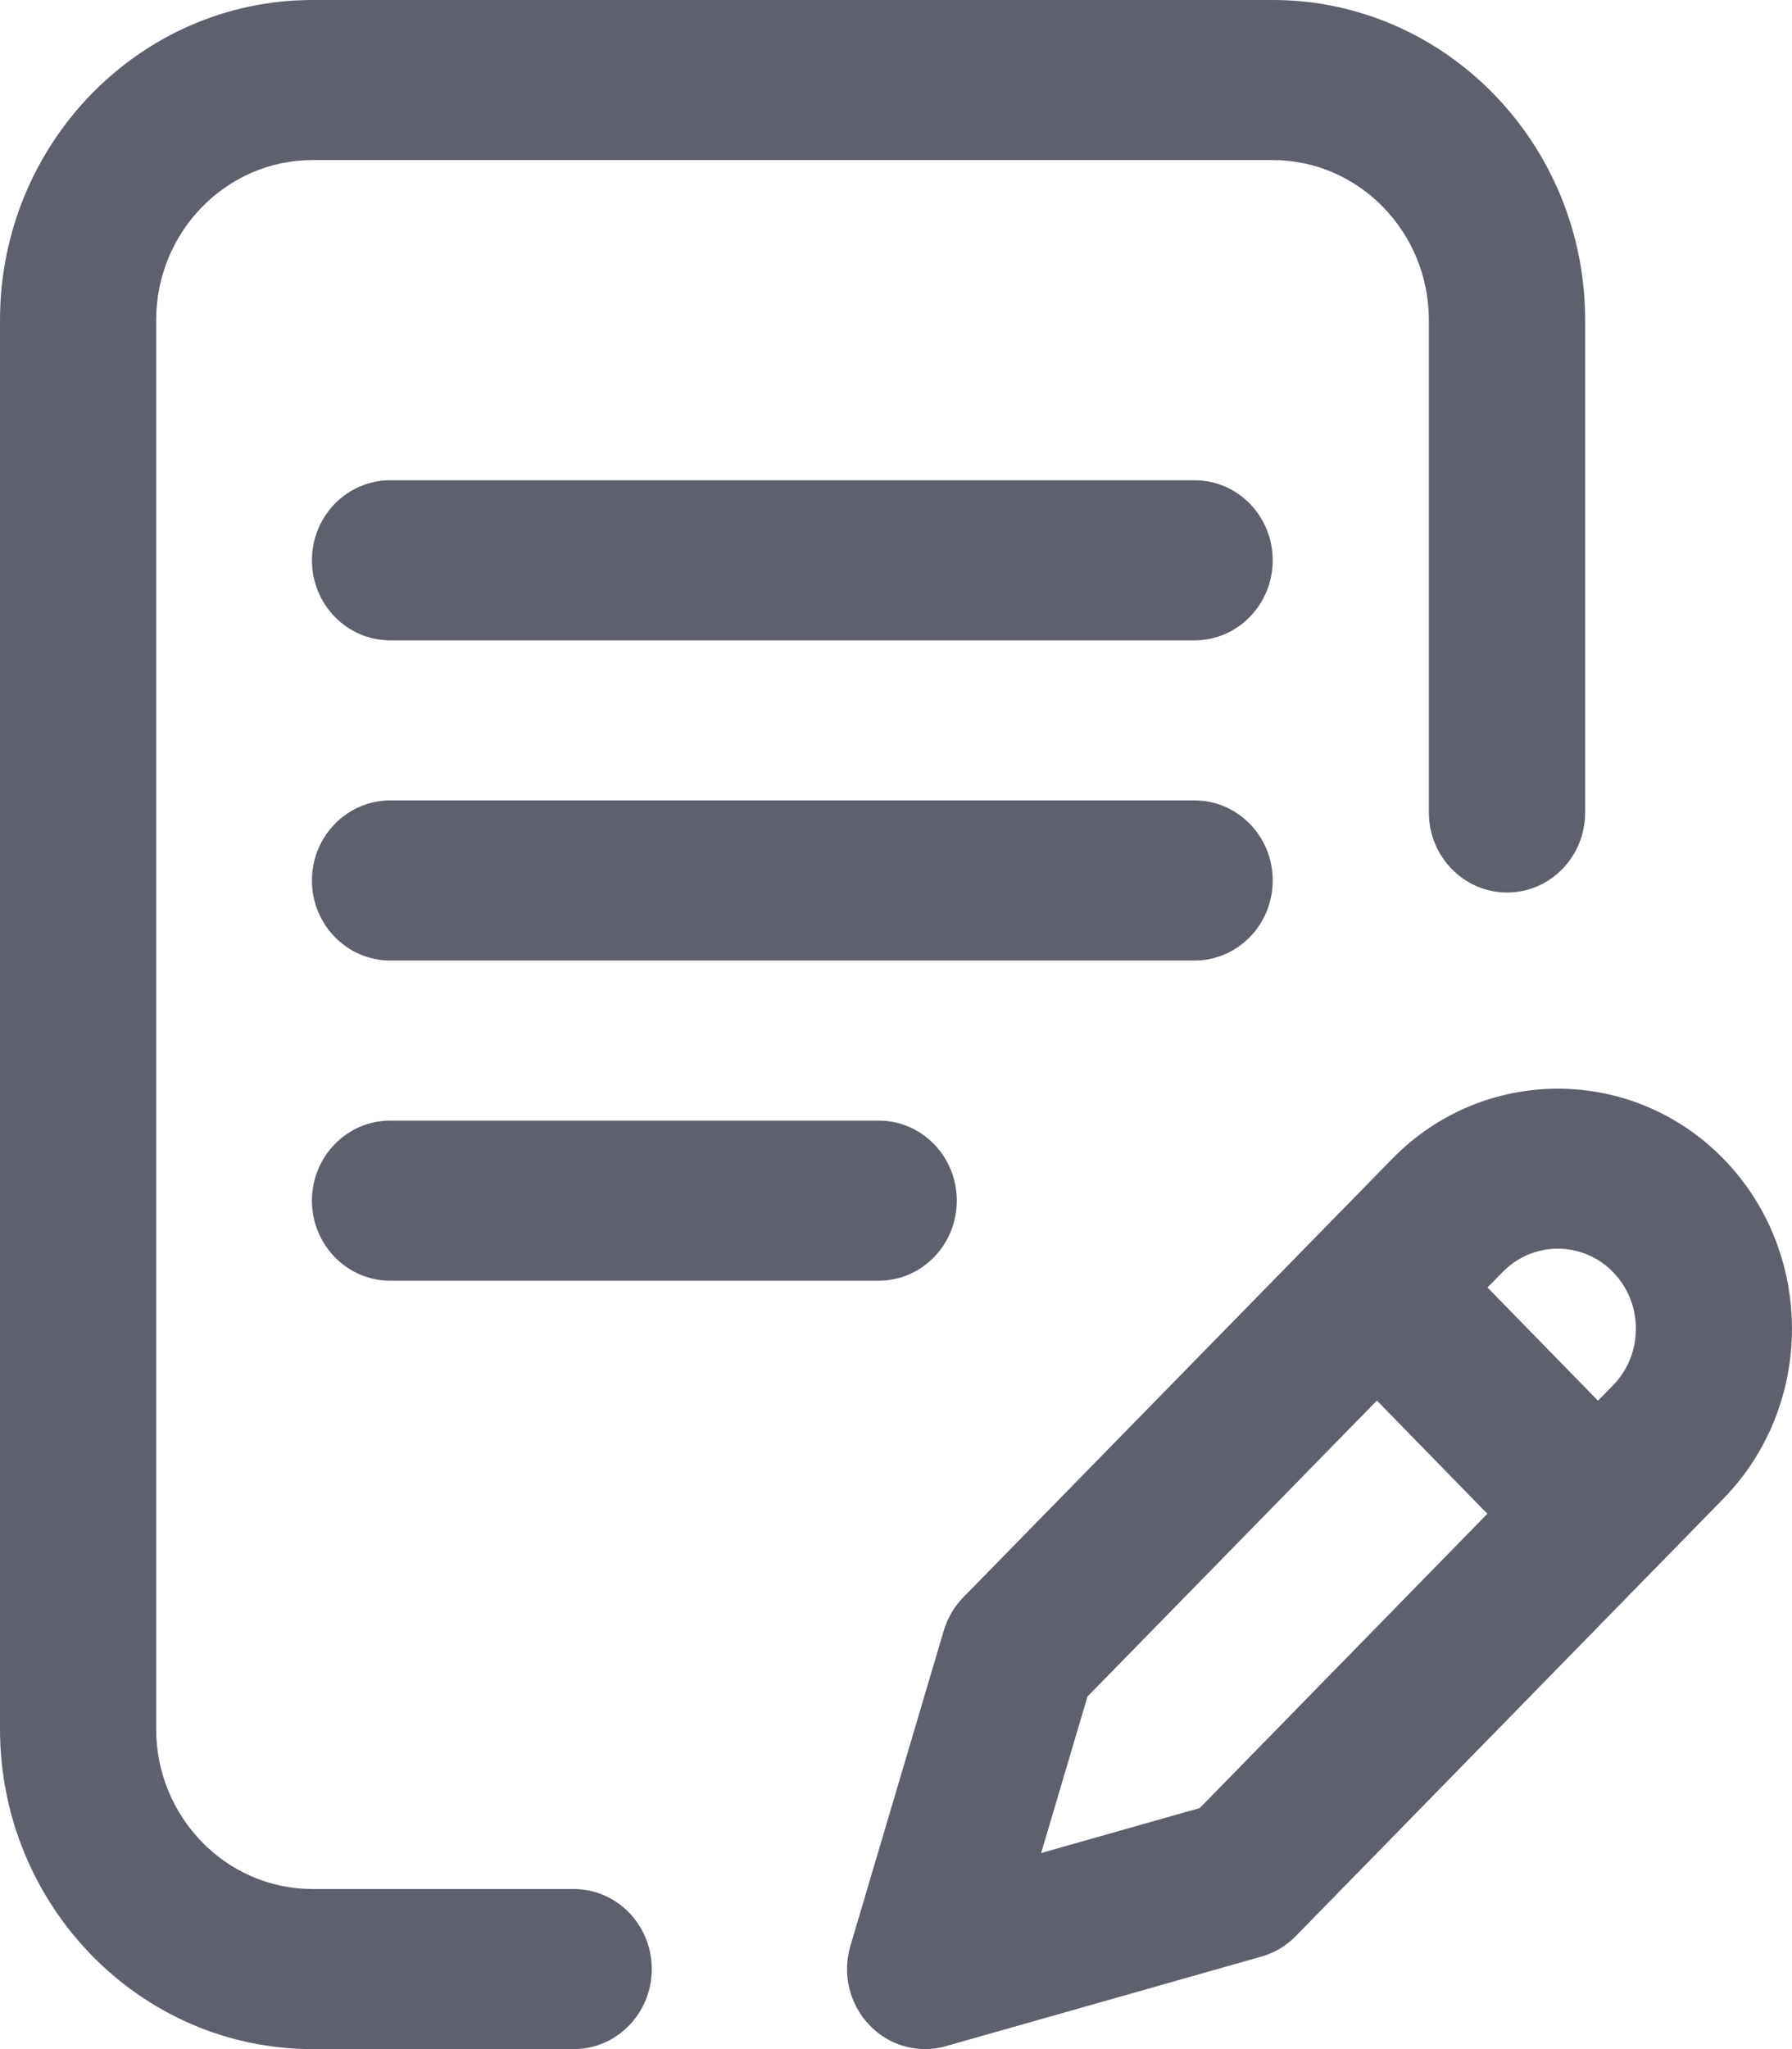 <?xml version="1.0" encoding="UTF-8"?>
<svg width="14px" height="16px" viewBox="0 0 14 16" version="1.1" xmlns="http://www.w3.org/2000/svg" xmlns:xlink="http://www.w3.org/1999/xlink">
    <!-- Generator: Sketch 52.5 (67469) - http://www.bohemiancoding.com/sketch -->
    <title>quanlydonhang-df</title>
    <desc>Created with Sketch.</desc>
    <g id="Visual-Logistics" stroke="none" stroke-width="1" fill="none" fill-rule="evenodd">
        <path d="M9.943,6.875 C9.943,7.22 9.67,7.5 9.333,7.5 L3.048,7.5 C2.711,7.5 2.437,7.22 2.437,6.875 C2.437,6.53 2.711,6.25 3.048,6.25 L9.333,6.25 C9.67,6.25 9.943,6.53 9.943,6.875 Z M3.048,8.75 L6.865,8.75 C7.202,8.75 7.475,9.03 7.475,9.375 C7.475,9.72 7.202,10 6.865,10 L3.048,10 C2.711,10 2.437,9.72 2.437,9.375 C2.437,9.03 2.711,8.75 3.048,8.75 Z M4.482,14.75 C4.819,14.75 5.092,15.03 5.092,15.375 C5.092,15.72 4.819,16 4.482,16 L2.441,16 C1.095,16 5.68434189e-14,14.879 5.68434189e-14,13.5 L5.68434189e-14,2.5 C5.68434189e-14,1.121 1.095,0 2.441,0 L9.943,0 C11.289,0 12.384,1.121 12.384,2.5 L12.384,6.344 C12.384,6.689 12.111,6.969 11.774,6.969 C11.437,6.969 11.163,6.689 11.163,6.344 L11.163,2.5 C11.163,1.811 10.616,1.25 9.943,1.25 L2.441,1.25 C1.768,1.25 1.22,1.811 1.22,2.5 L1.22,13.5 C1.22,14.189 1.768,14.75 2.441,14.75 L4.482,14.75 Z M13.465,9.049 C14.178,9.78 14.178,10.97 13.465,11.701 L10.122,15.119 C10.047,15.195 9.955,15.25 9.853,15.278 L7.39,15.977 C7.337,15.993 7.282,16 7.228,16 C7.065,16 6.907,15.934 6.791,15.811 C6.635,15.648 6.579,15.411 6.644,15.193 L7.373,12.733 C7.402,12.635 7.455,12.545 7.526,12.472 L10.876,9.049 C11.59,8.318 12.751,8.318 13.465,9.049 Z M9.373,14.118 L11.62,11.82 L10.757,10.936 L8.496,13.247 L8.134,14.469 L9.373,14.118 Z M12.602,10.817 C12.84,10.573 12.84,10.177 12.602,9.933 C12.364,9.689 11.977,9.689 11.739,9.933 L11.621,10.053 L12.484,10.937 L12.602,10.817 Z M9.333,3.75 C9.67,3.75 9.943,4.03 9.943,4.375 C9.943,4.72 9.67,5 9.333,5 L3.048,5 C2.711,5 2.437,4.72 2.437,4.375 C2.437,4.03 2.711,3.75 3.048,3.75 L9.333,3.75 Z" id="quanlydonhang-df" fill="#5F606D" fill-rule="nonzero"></path>
    </g>
</svg>